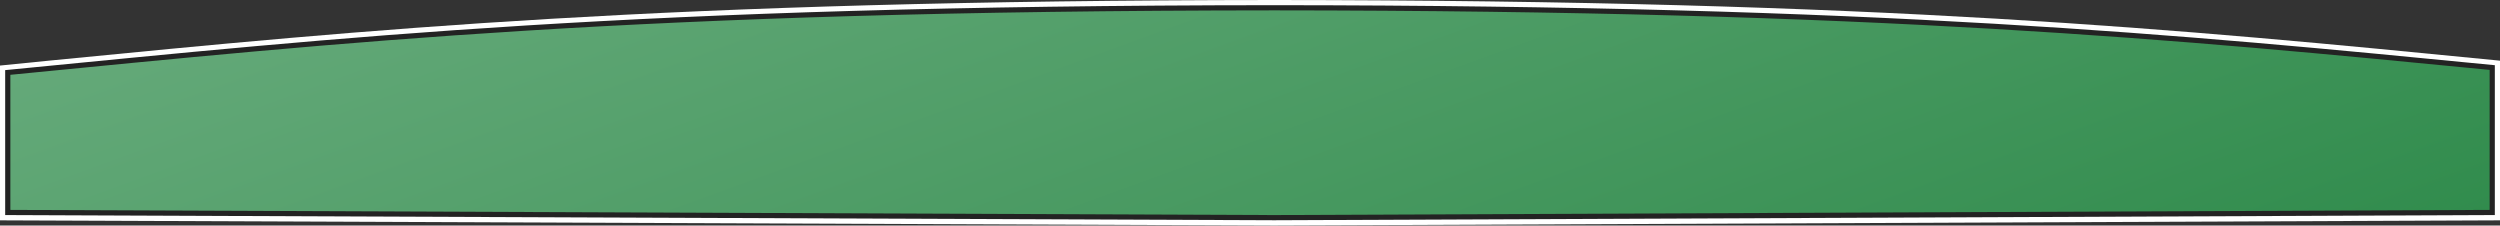<svg xmlns="http://www.w3.org/2000/svg" xmlns:xlink="http://www.w3.org/1999/xlink" viewBox="0 0 966 87.15"><rect x="0" y="0" width="966" height="87.15" fill="#333333" stroke="none"/><defs><style>.cls-1{fill:#fff;}.cls-2{stroke:#232323;stroke-miterlimit:10;stroke-width:2px;fill:url(#linear-gradient);}</style><linearGradient id="linear-gradient" x1="418.46" y1="-123.17" x2="548.14" y2="233.14" gradientUnits="userSpaceOnUse"><stop offset="0" stop-color="#64a979"/><stop offset="1" stop-color="#318c4d"/></linearGradient></defs><title>meadow-mound</title><g id="Layer_2" data-name="Layer 2"><g id="Hills"><path class="cls-1" d="M0,85.14V25.33l20-2C141.48,11.42,256.19.14,492.36,0,728.57.14,842.58,11.33,963.29,23.18l2.71.27V85.14l-473.63,2Z"/><path class="cls-2" d="M492.36,3C245.21,3.15,132,15.42,3,28v54.1l489.36,2,470.64-2v-56C841.36,14.23,727.5,3.14,492.36,3Z"/></g></g></svg>